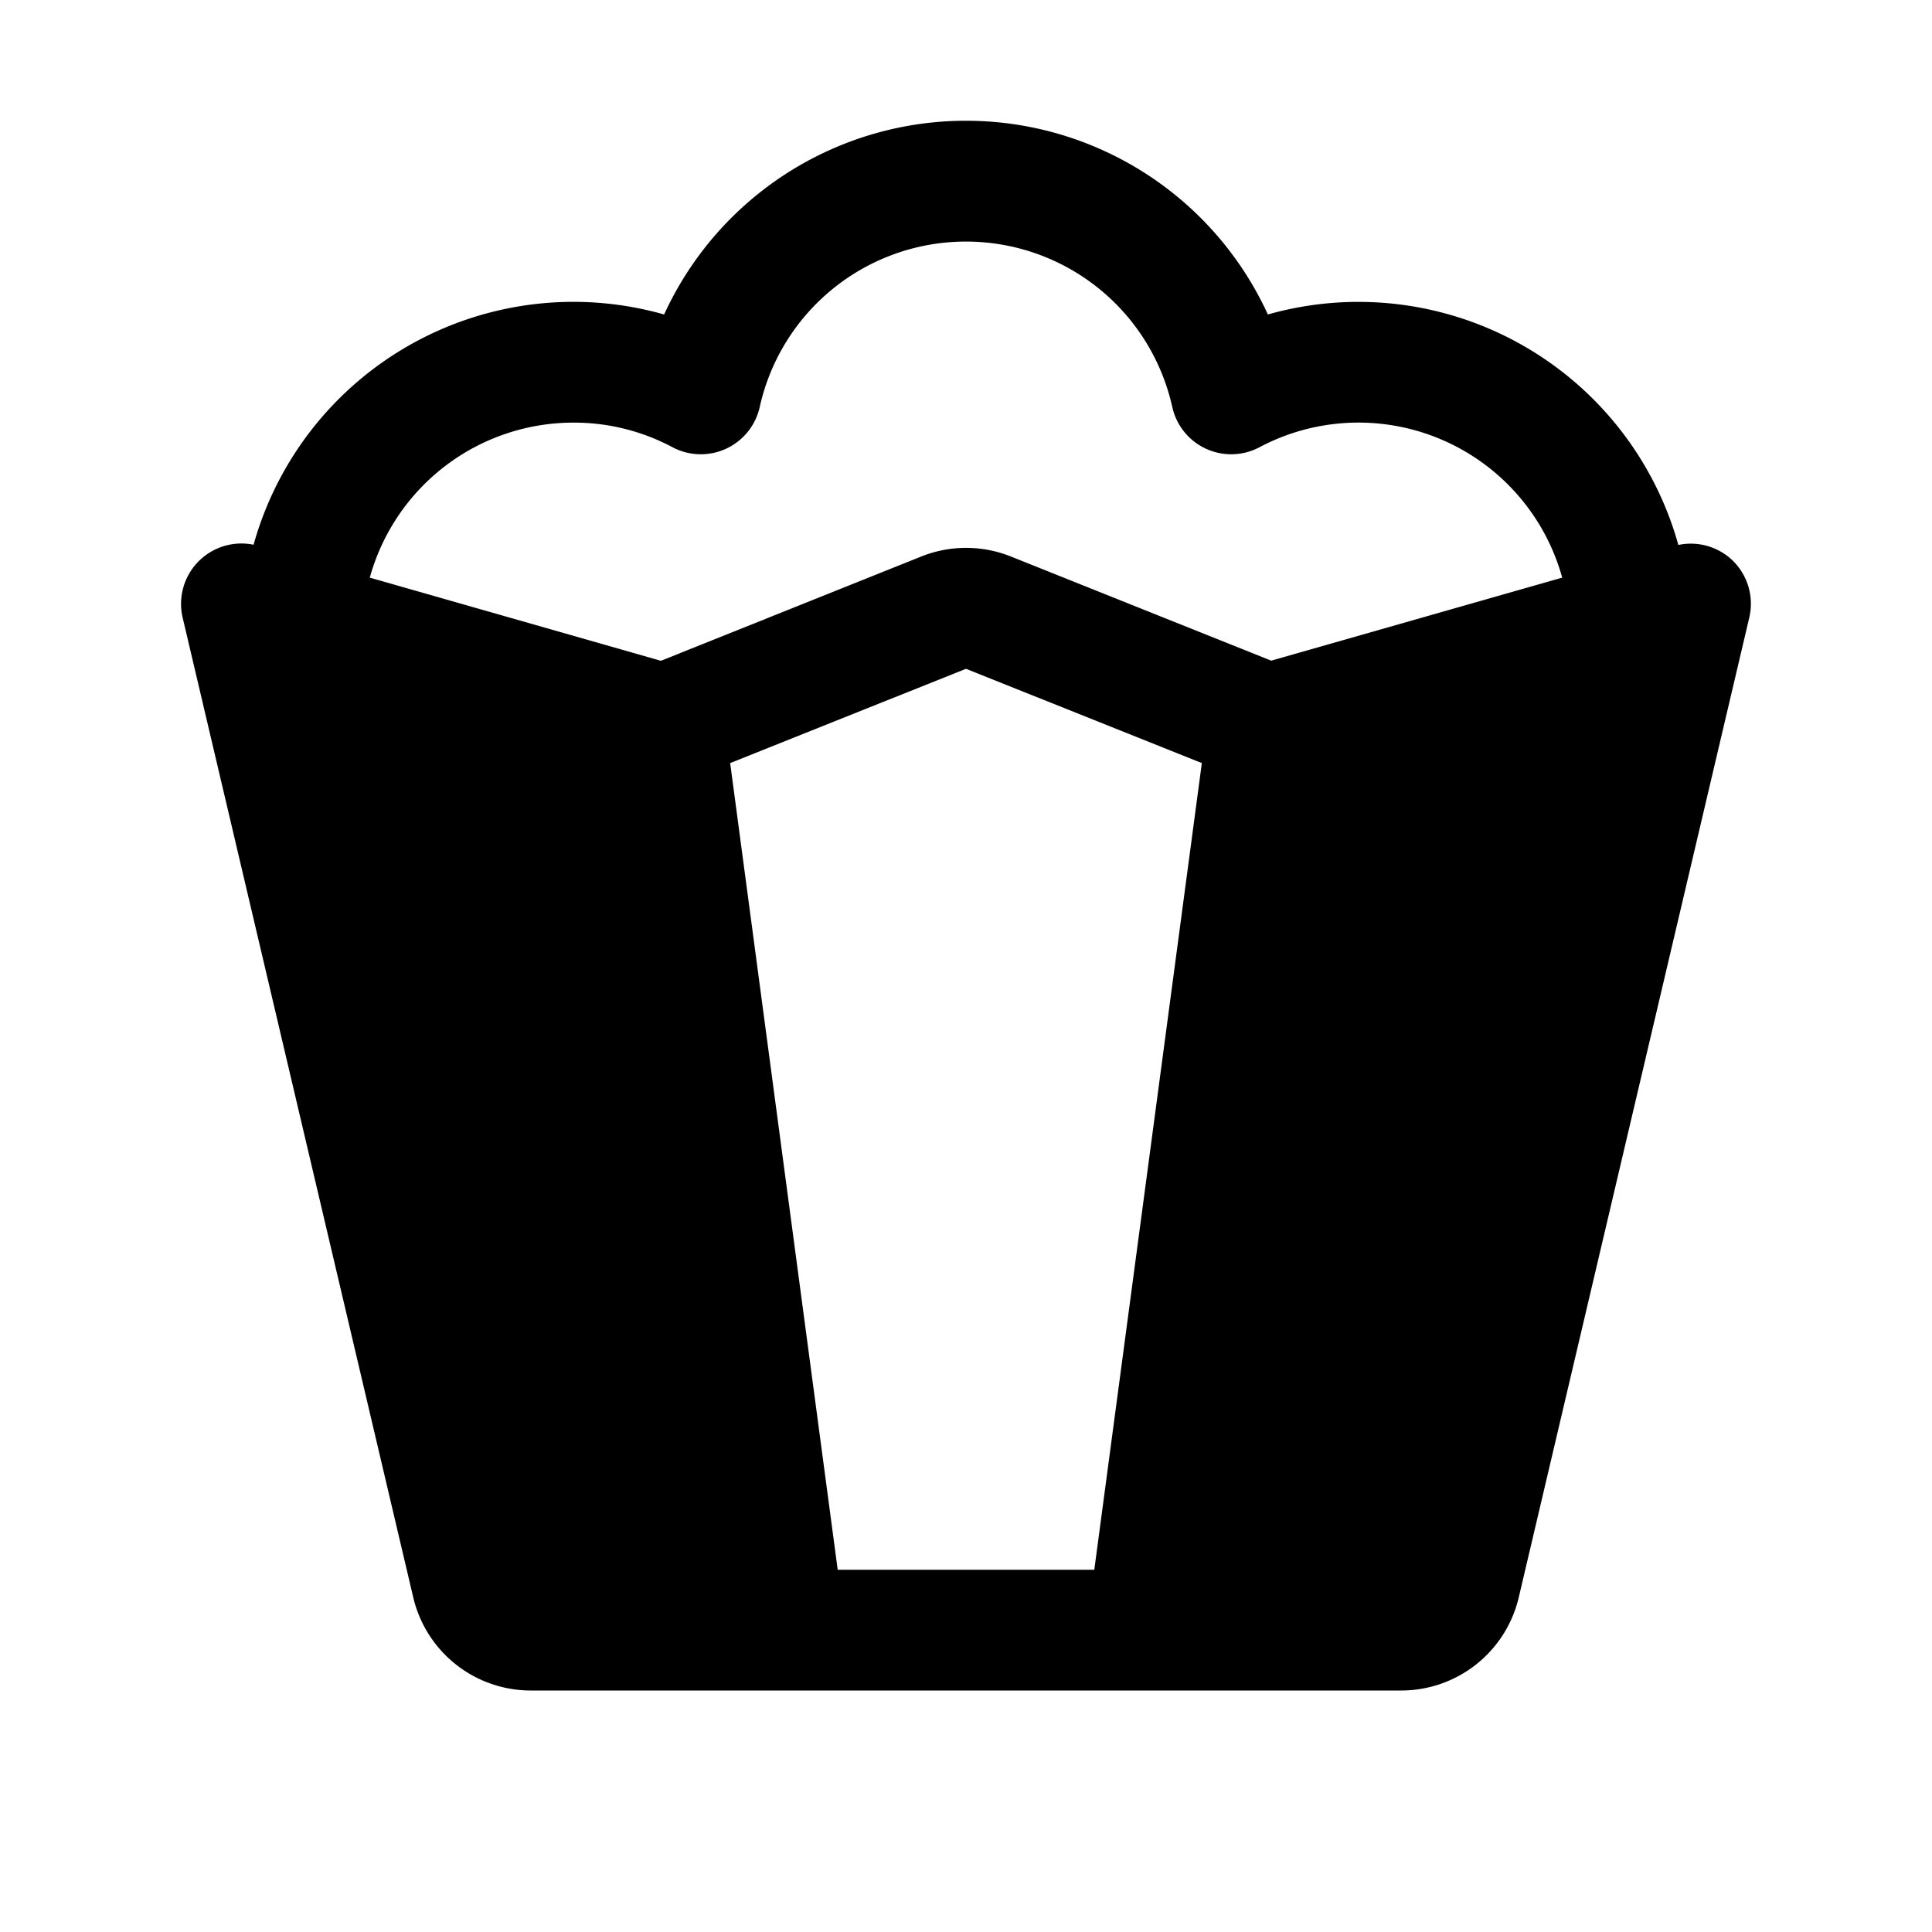 <svg xmlns="http://www.w3.org/2000/svg" width="24" height="24" viewBox="0 0 256 256">
    <path d="M88,96l16,120H70.34a8,8,0,0,1-7.79-6.17L32,80Zm80,0L152,216h33.66a8,8,0,0,0,7.79-6.17L224,80Z" class="pr-icon-duotone-secondary"/>
    <path d="M229.52,74.21a8,8,0,0,0-7.13-2A44,44,0,0,0,168,41.67a44,44,0,0,0-80,0,44,44,0,0,0-54.4,30.51,8,8,0,0,0-9.4,9.65L54.76,211.67A16,16,0,0,0,70.34,224H185.66a16,16,0,0,0,15.58-12.33L231.79,81.83A8,8,0,0,0,229.52,74.21ZM76,56a27.68,27.68,0,0,1,13.11,3.26,8,8,0,0,0,11.56-5.34,28,28,0,0,1,54.66,0,8,8,0,0,0,11.56,5.34A28,28,0,0,1,207,76.54l-38.56,11-34.49-13.8a16,16,0,0,0-11.88,0L87.57,87.56,49,76.54A28,28,0,0,1,76,56Zm83.25,45.11L145,208H111L96.75,101.11,128,88.62ZM42.91,91.44l37.85,10.81L94.86,208H70.34ZM185.66,208H161.14l14.1-105.75,37.85-10.81Z"/>
</svg>